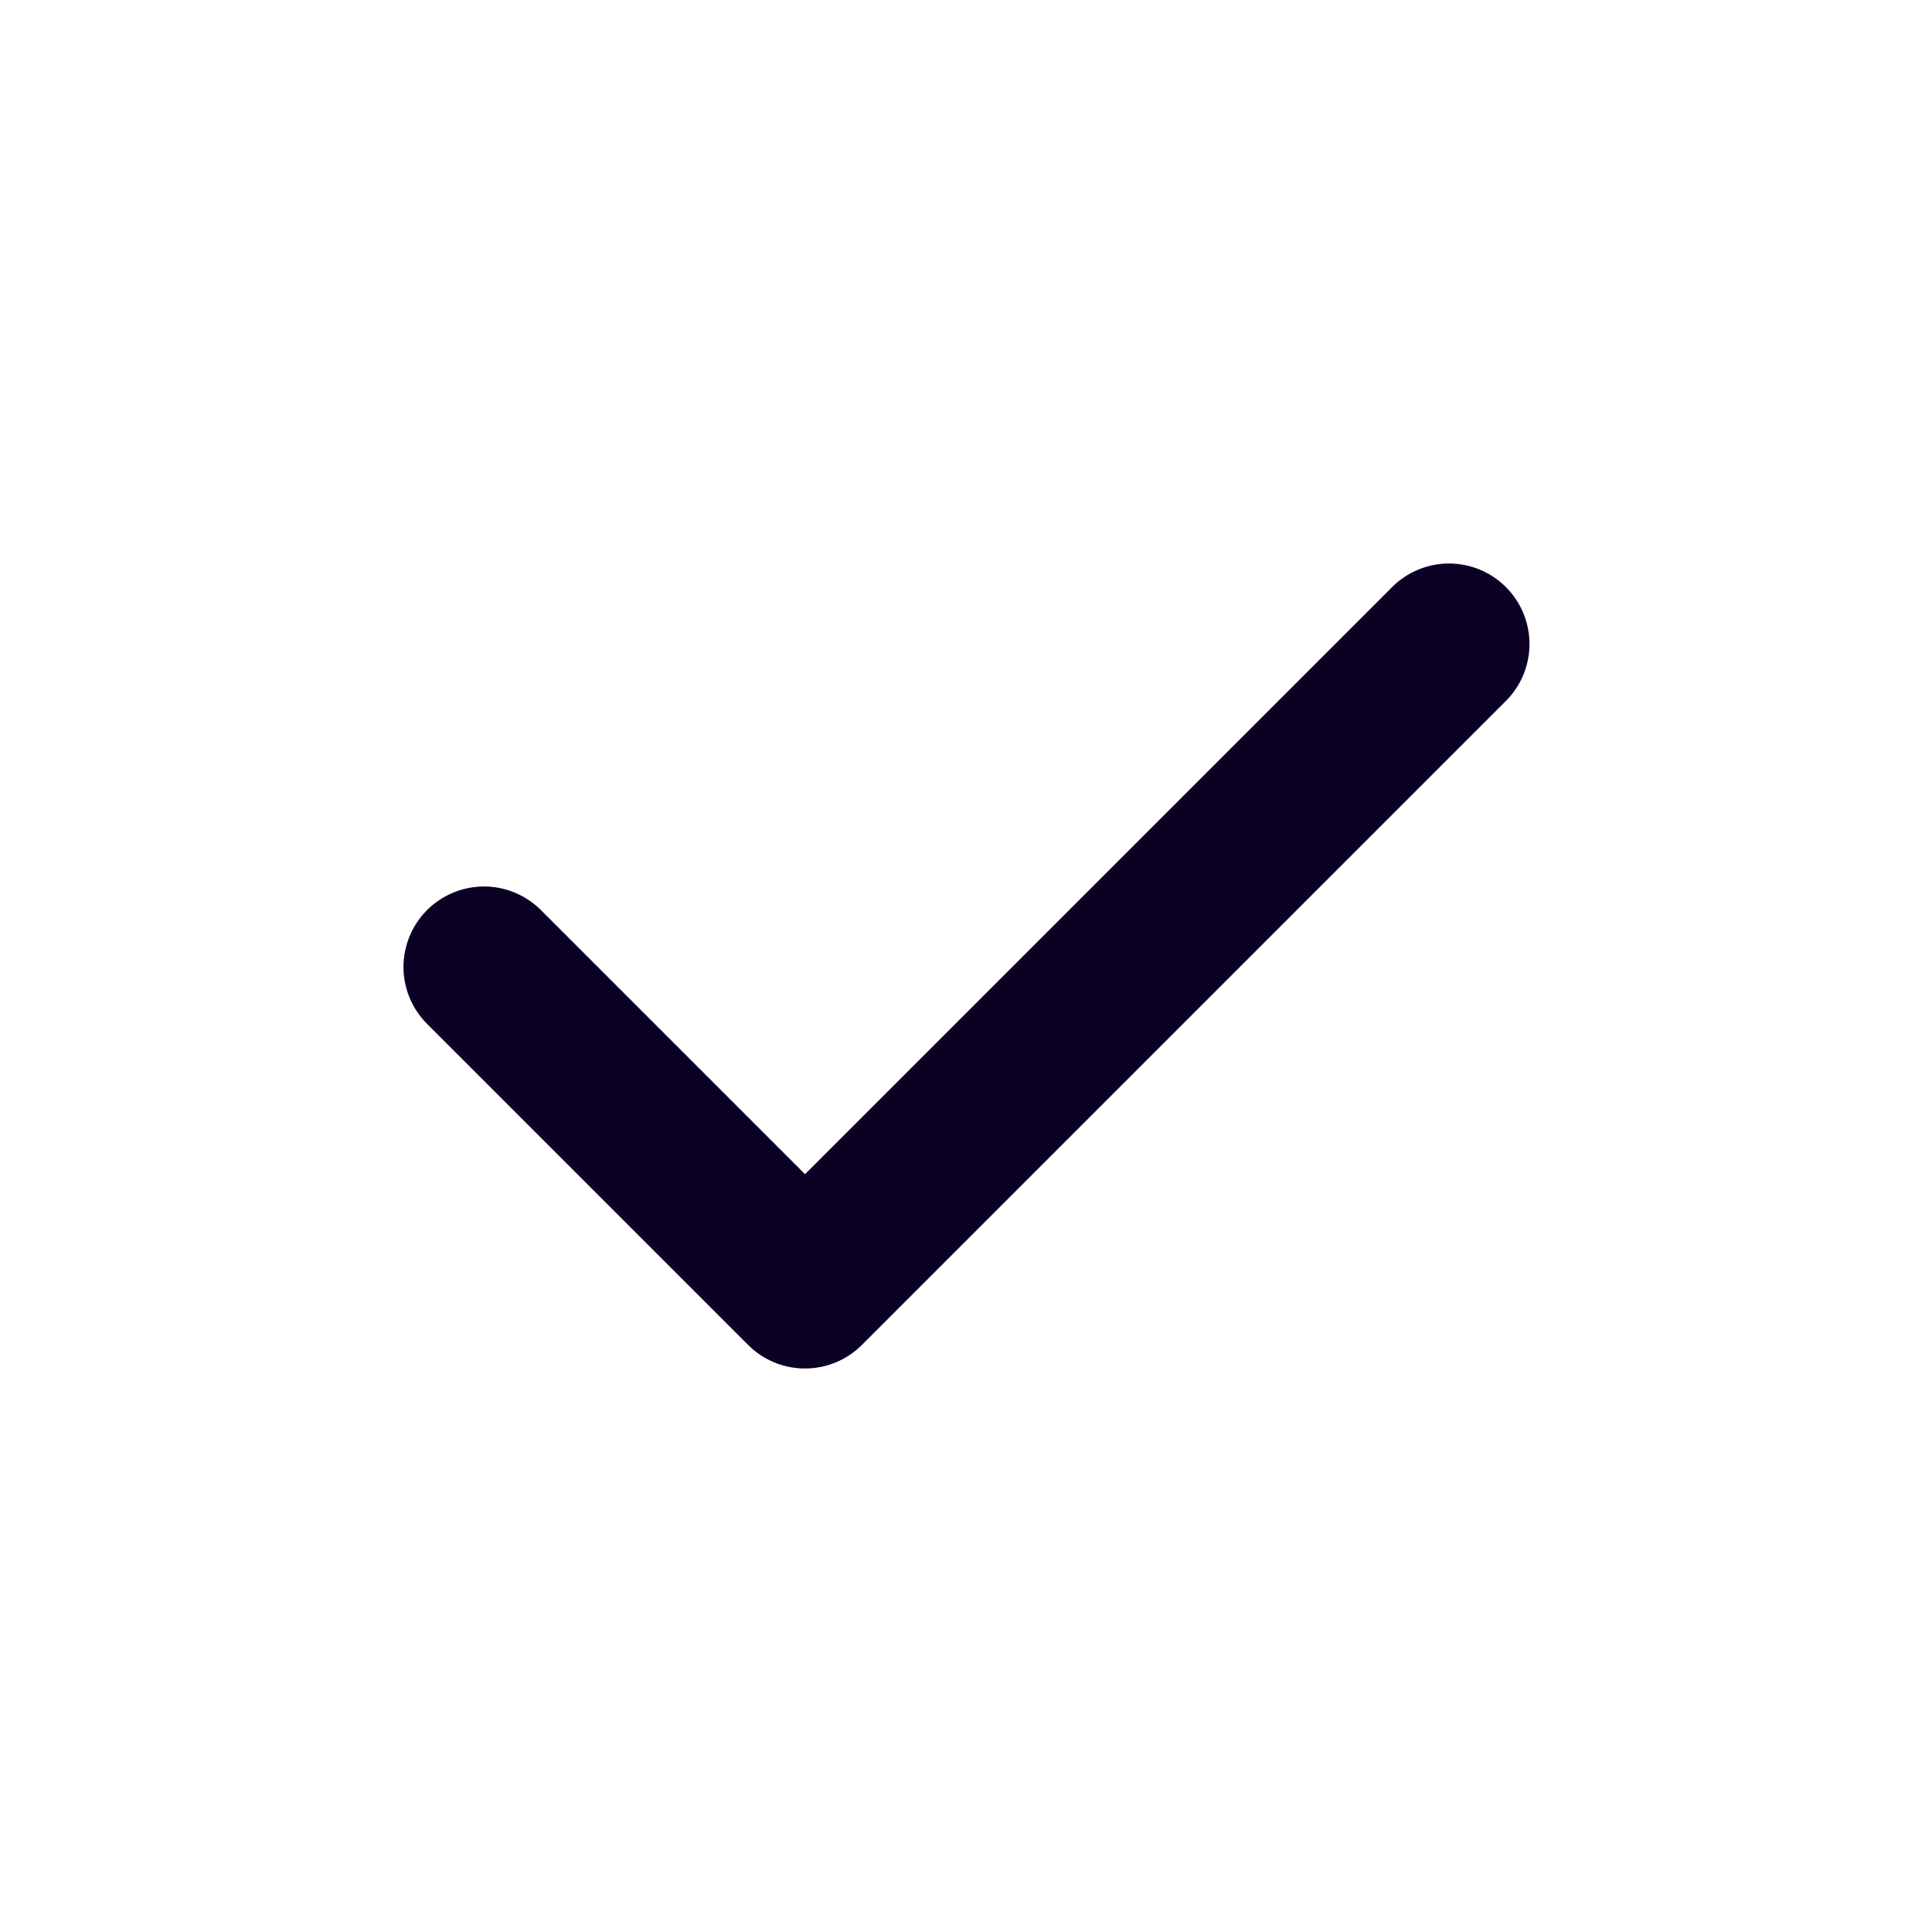 <svg width="24" height="24" viewBox="0 0 24 24" fill="none" xmlns="http://www.w3.org/2000/svg">
<path fill-rule="evenodd" clip-rule="evenodd" d="M18.707 7.293C18.895 7.481 19 7.735 19 8C19 8.265 18.895 8.52 18.707 8.707L10.707 16.707C10.52 16.895 10.265 17 10 17C9.735 17 9.481 16.895 9.293 16.707L5.293 12.707C5.111 12.518 5.01 12.266 5.012 12.004C5.015 11.741 5.12 11.491 5.305 11.305C5.491 11.12 5.741 11.015 6.004 11.012C6.266 11.01 6.518 11.111 6.707 11.293L10 14.586L17.293 7.293C17.48 7.106 17.735 7 18 7C18.265 7 18.52 7.106 18.707 7.293Z" fill="#0C0024"/>
</svg>
